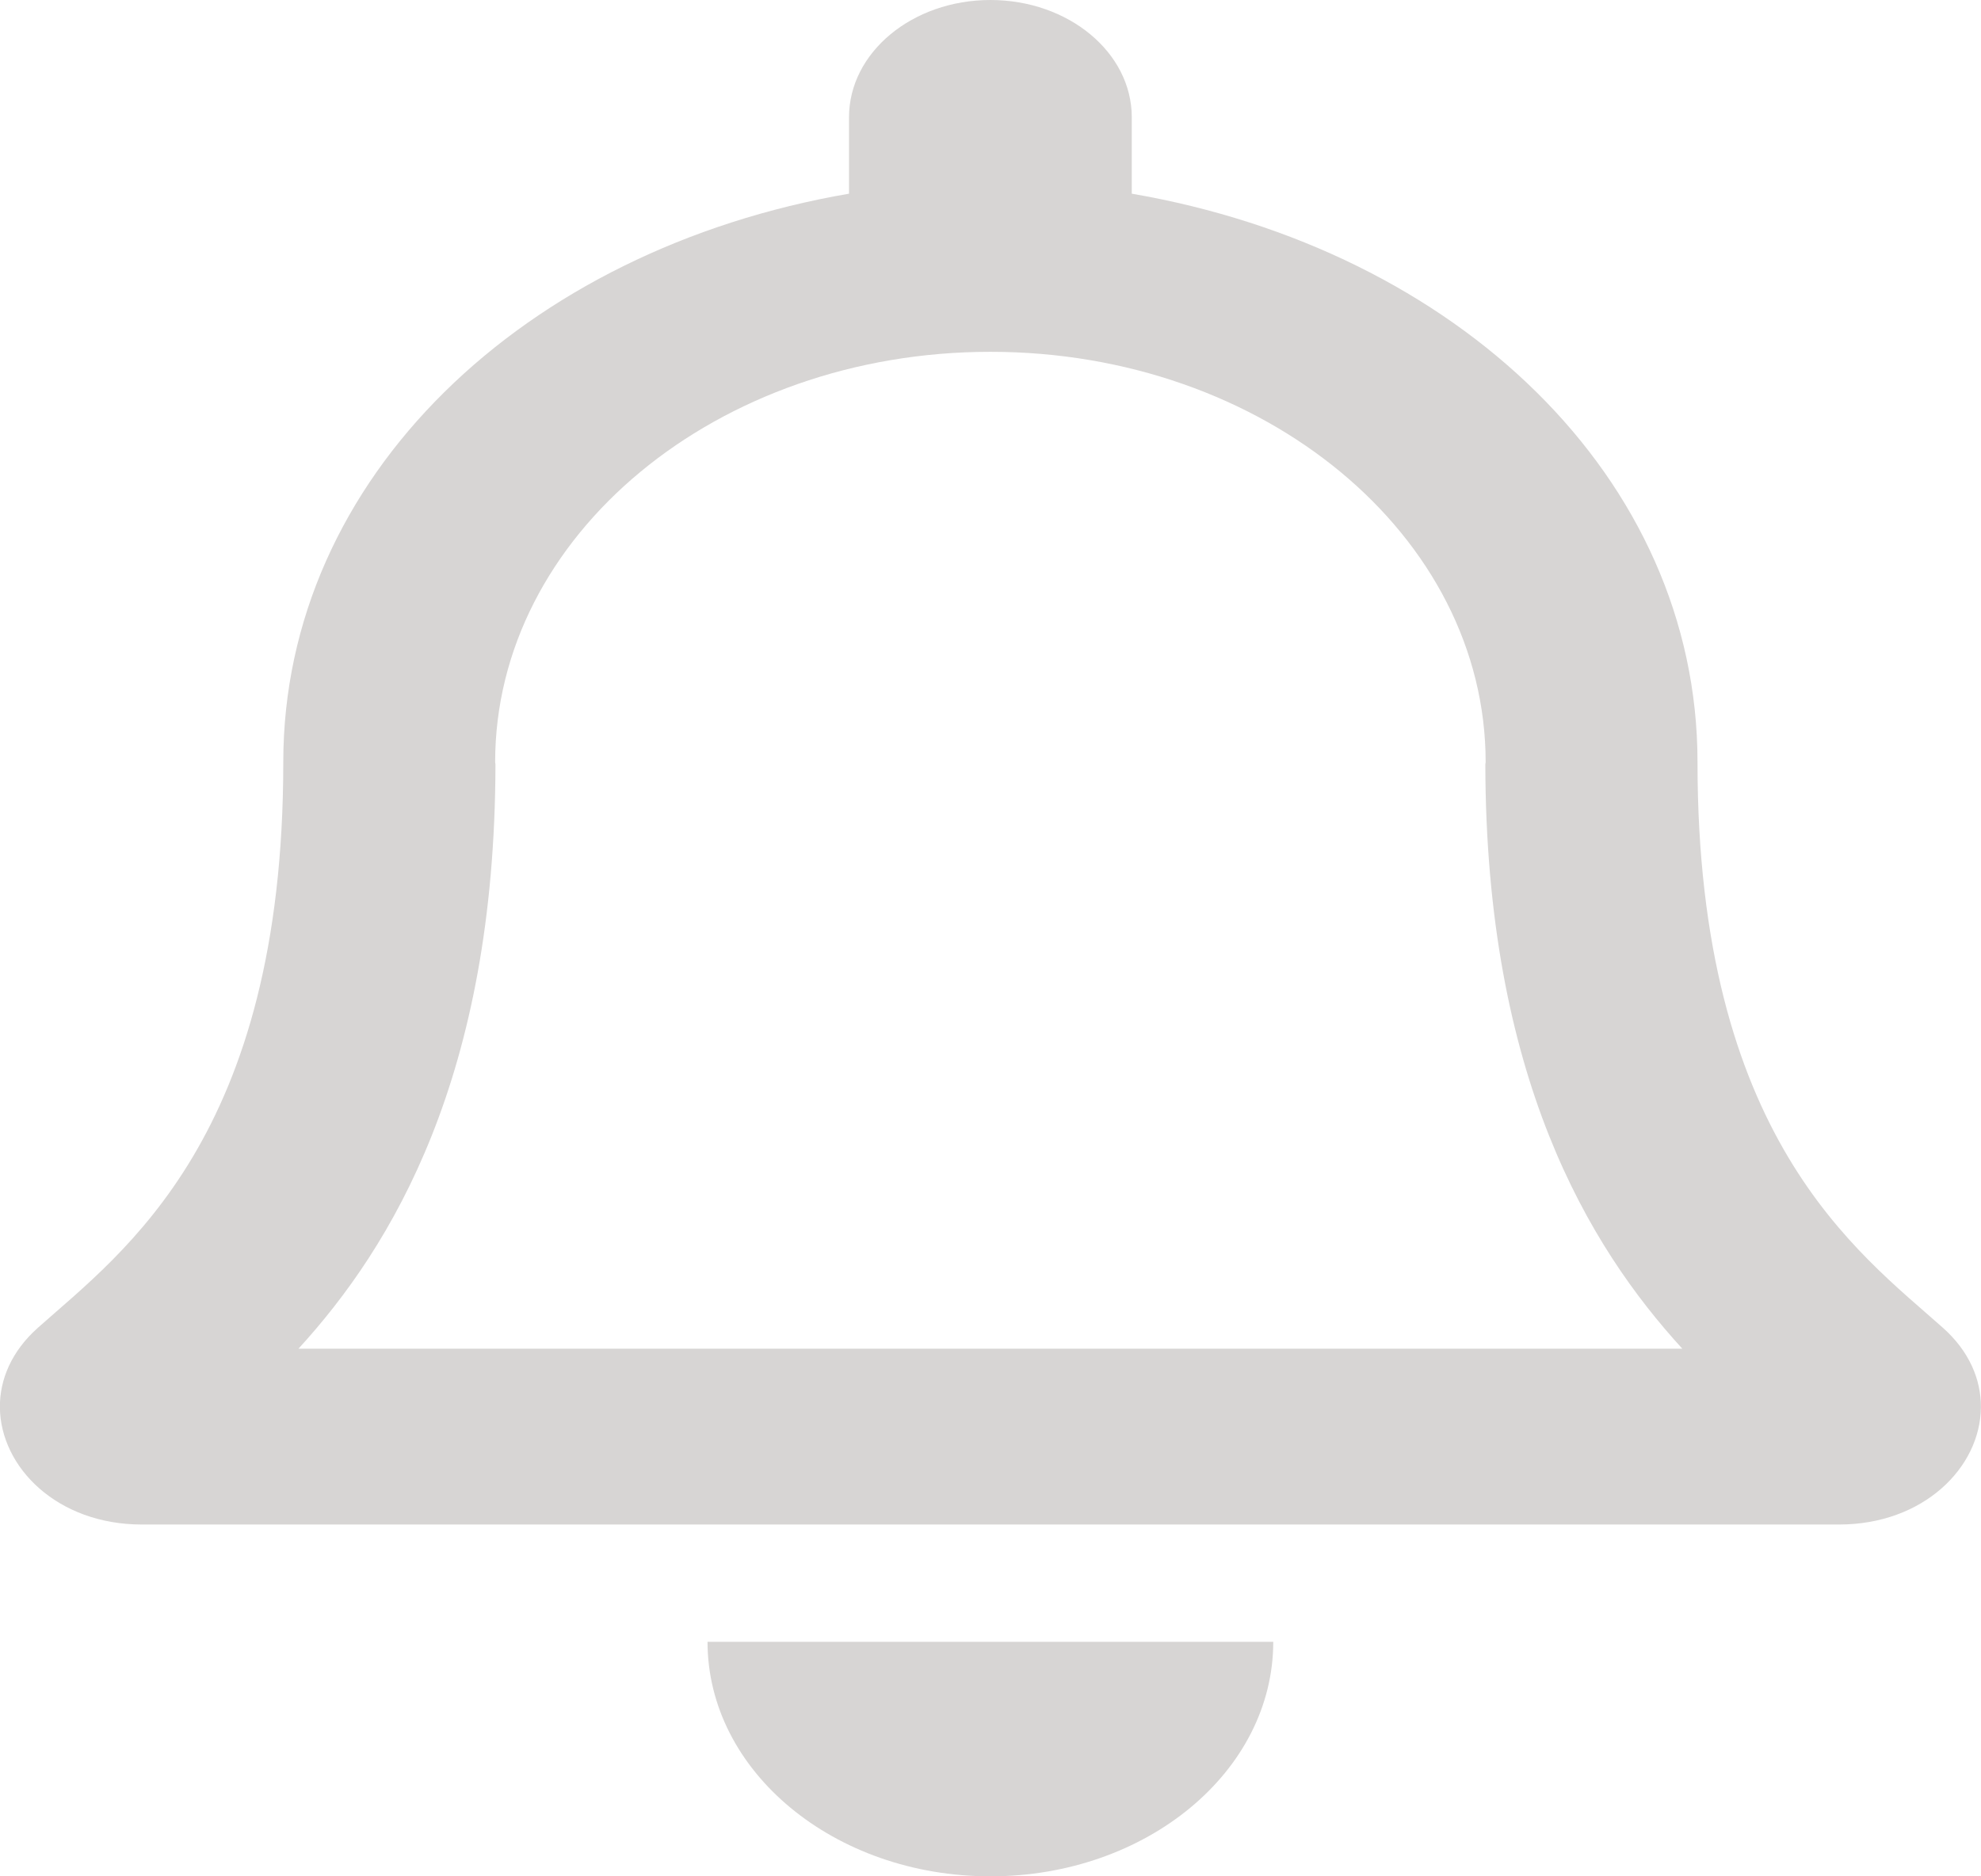<svg width="19" height="18" viewBox="0 0 19 18" fill="none" xmlns="http://www.w3.org/2000/svg">
<path d="M18.634 12.737C17.814 12.007 16.281 10.909 16.281 7.312C16.281 4.581 13.971 2.394 10.855 1.858V1.125C10.855 0.504 10.248 0 9.499 0C8.75 0 8.143 0.504 8.143 1.125V1.858C5.027 2.394 2.717 4.581 2.717 7.312C2.717 10.909 1.184 12.007 0.364 12.737C0.11 12.963 -0.003 13.235 -0.001 13.5C0.004 14.077 0.55 14.625 1.36 14.625H17.638C18.449 14.625 18.995 14.077 18.999 13.5C19.001 13.235 18.888 12.963 18.634 12.737ZM2.863 12.938C3.763 11.954 4.747 10.324 4.752 7.333C4.752 7.326 4.749 7.32 4.749 7.312C4.749 5.138 6.876 3.375 9.499 3.375C12.123 3.375 14.249 5.138 14.249 7.312C14.249 7.32 14.246 7.326 14.246 7.333C14.251 10.325 15.235 11.954 16.135 12.938H2.863ZM9.499 18C10.997 18 12.212 16.993 12.212 15.75H6.786C6.786 16.993 8.001 18 9.499 18Z" fill="#D7D5D4"/>
</svg>

